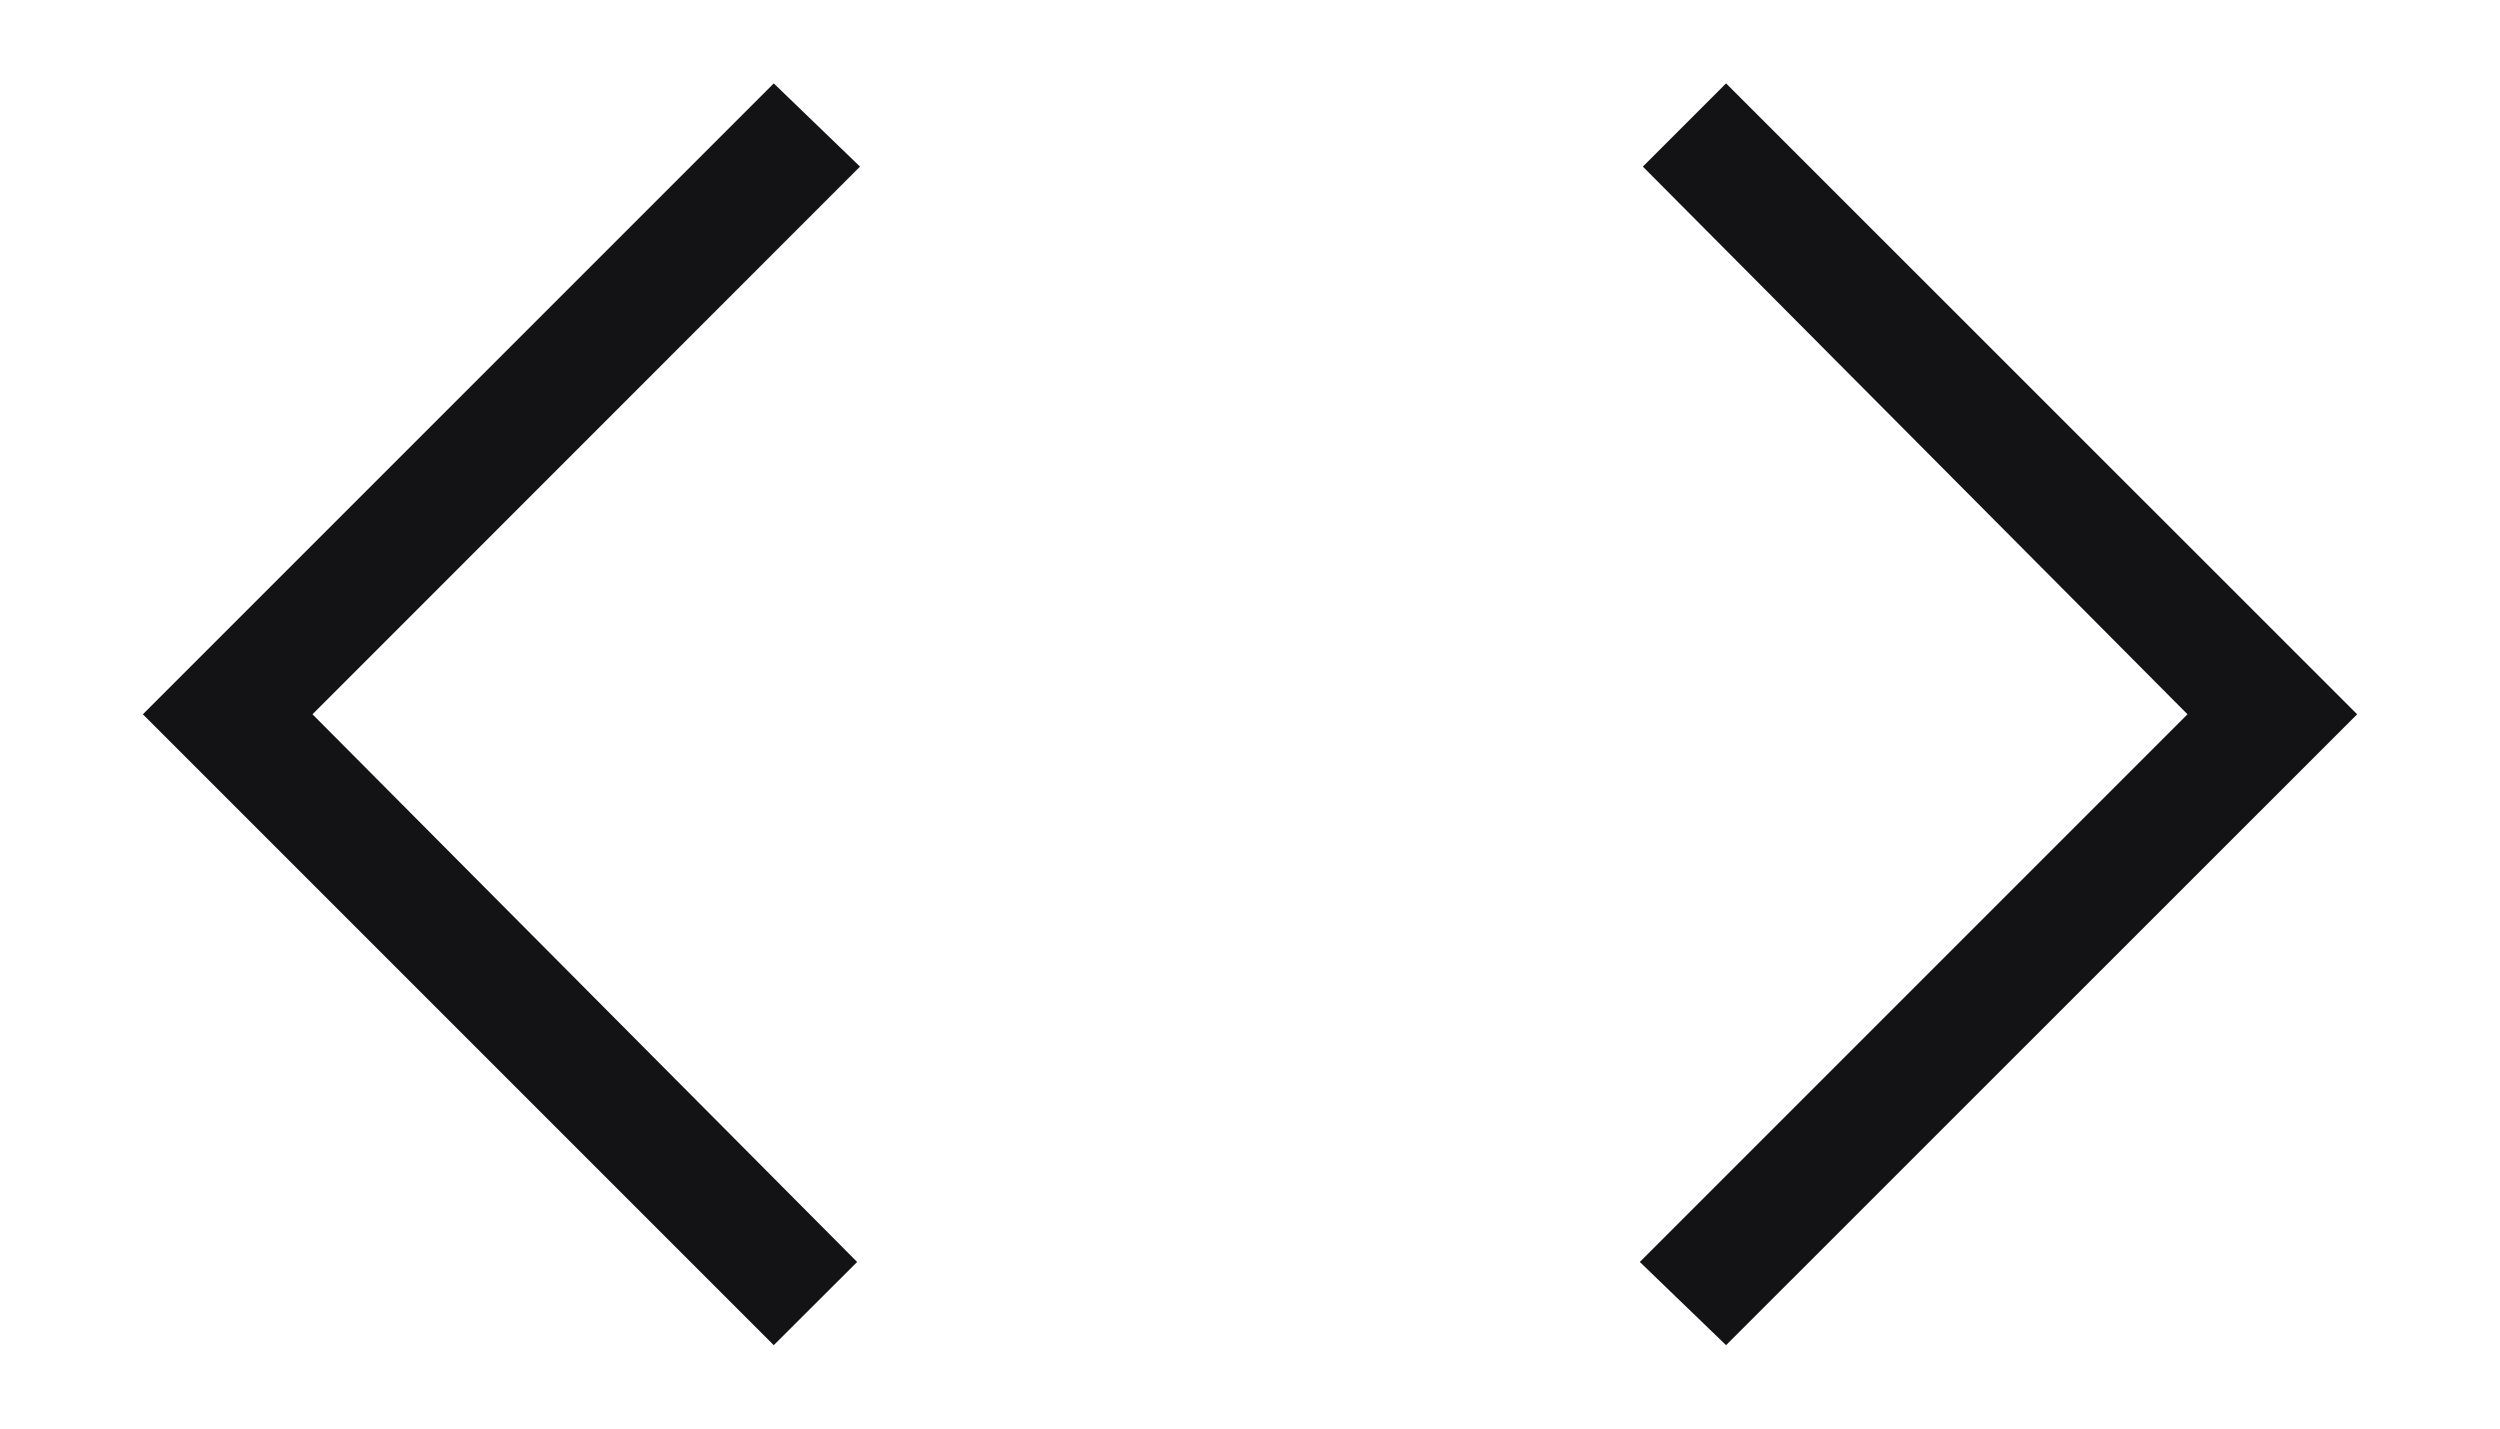 <svg width="14" height="8" viewBox="0 0 14 8" fill="none" xmlns="http://www.w3.org/2000/svg">
<path d="M9.666 7.533L9.183 7.067L12.25 4L9.2 0.933L9.666 0.467L13.2 4L9.666 7.533ZM4.333 7.533L0.8 4L4.333 0.467L4.816 0.933L1.75 4L4.8 7.067L4.333 7.533Z" fill="#131316"/>
</svg>
